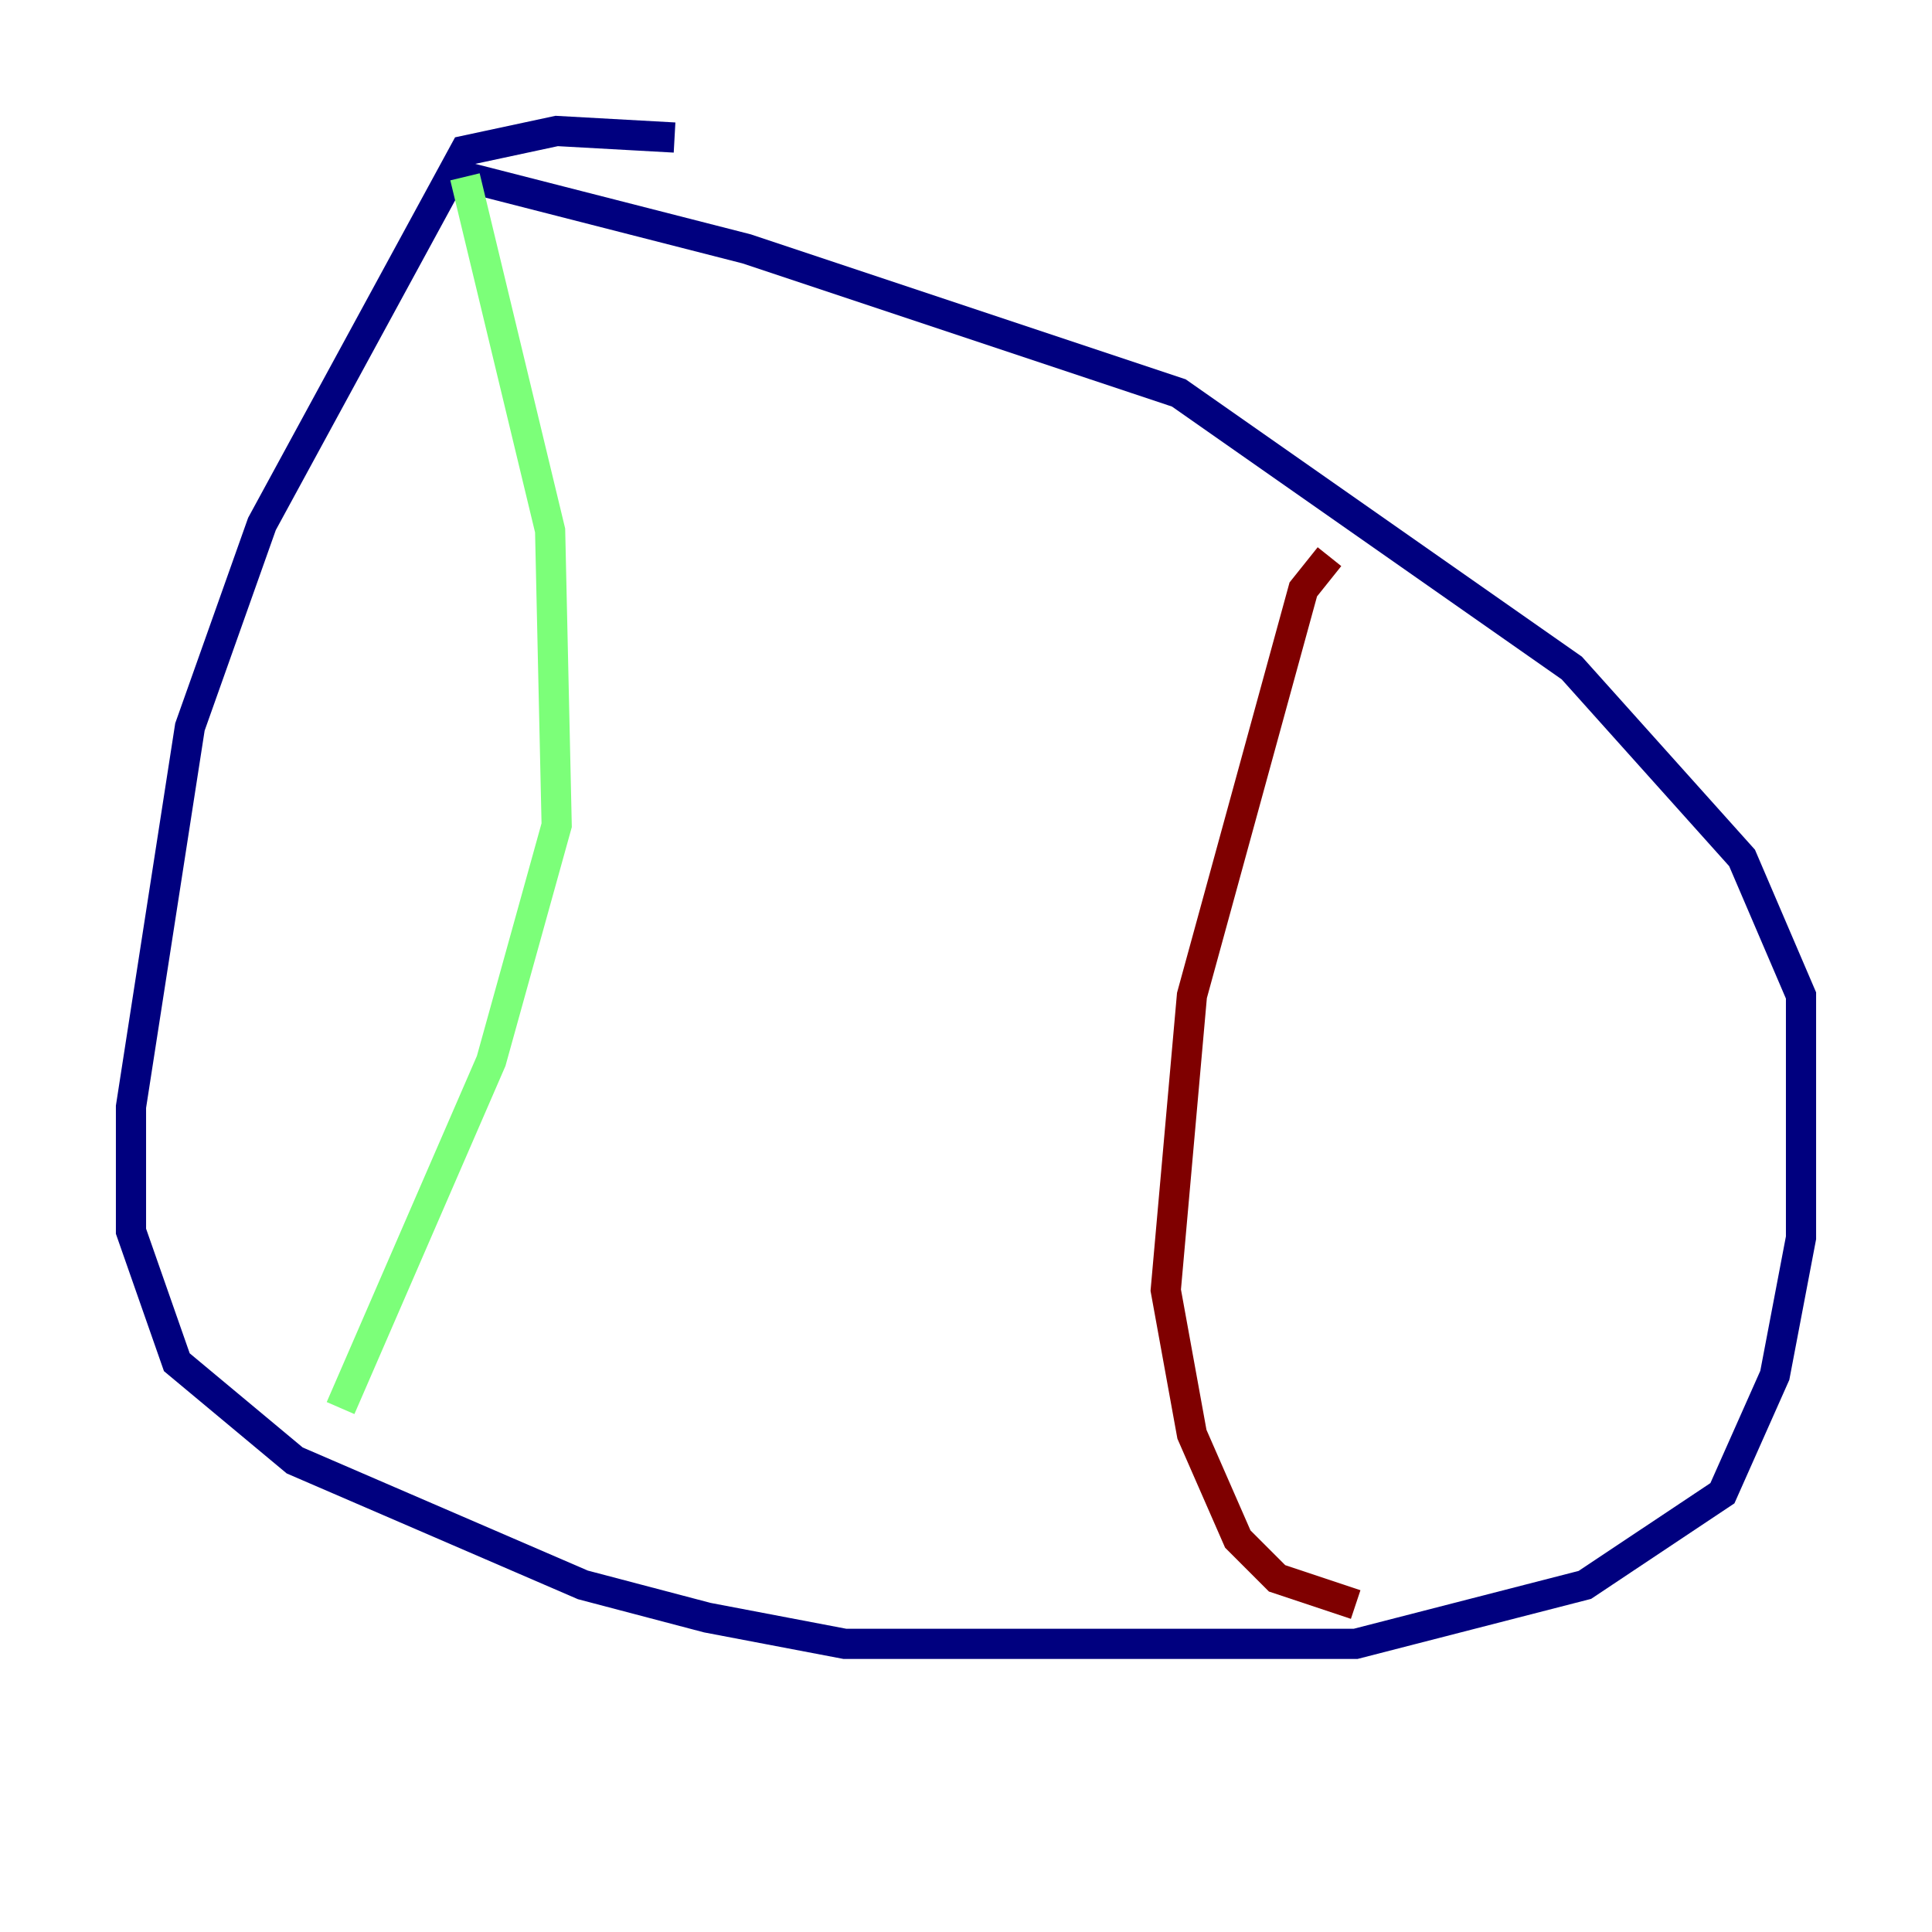 <?xml version="1.0" encoding="utf-8" ?>
<svg baseProfile="tiny" height="128" version="1.2" viewBox="0,0,128,128" width="128" xmlns="http://www.w3.org/2000/svg" xmlns:ev="http://www.w3.org/2001/xml-events" xmlns:xlink="http://www.w3.org/1999/xlink"><defs /><polyline fill="none" points="44.691,9.112 36.881,8.678 30.807,9.98 17.356,34.712 12.583,48.163 8.678,73.329 8.678,81.573 11.715,90.251 19.525,96.759 38.617,105.003 46.861,107.173 55.973,108.909 89.817,108.909 105.003,105.003 114.115,98.929 117.586,91.119 119.322,82.007 119.322,65.953 115.417,56.841 104.136,44.258 78.102,26.034 49.464,16.488 30.807,11.715" stroke="#00007f" stroke-width="2" /><polyline fill="none" points="30.807,11.715 36.447,35.146 36.881,54.671 32.542,70.291 22.563,93.288" stroke="#7cff79" stroke-width="2" /><polyline fill="none" points="88.081,36.881 86.346,39.051 78.969,65.953 77.234,85.478 78.969,95.024 82.007,101.966 84.61,104.57 89.817,106.305" stroke="#7f0000" stroke-width="2" /></svg>